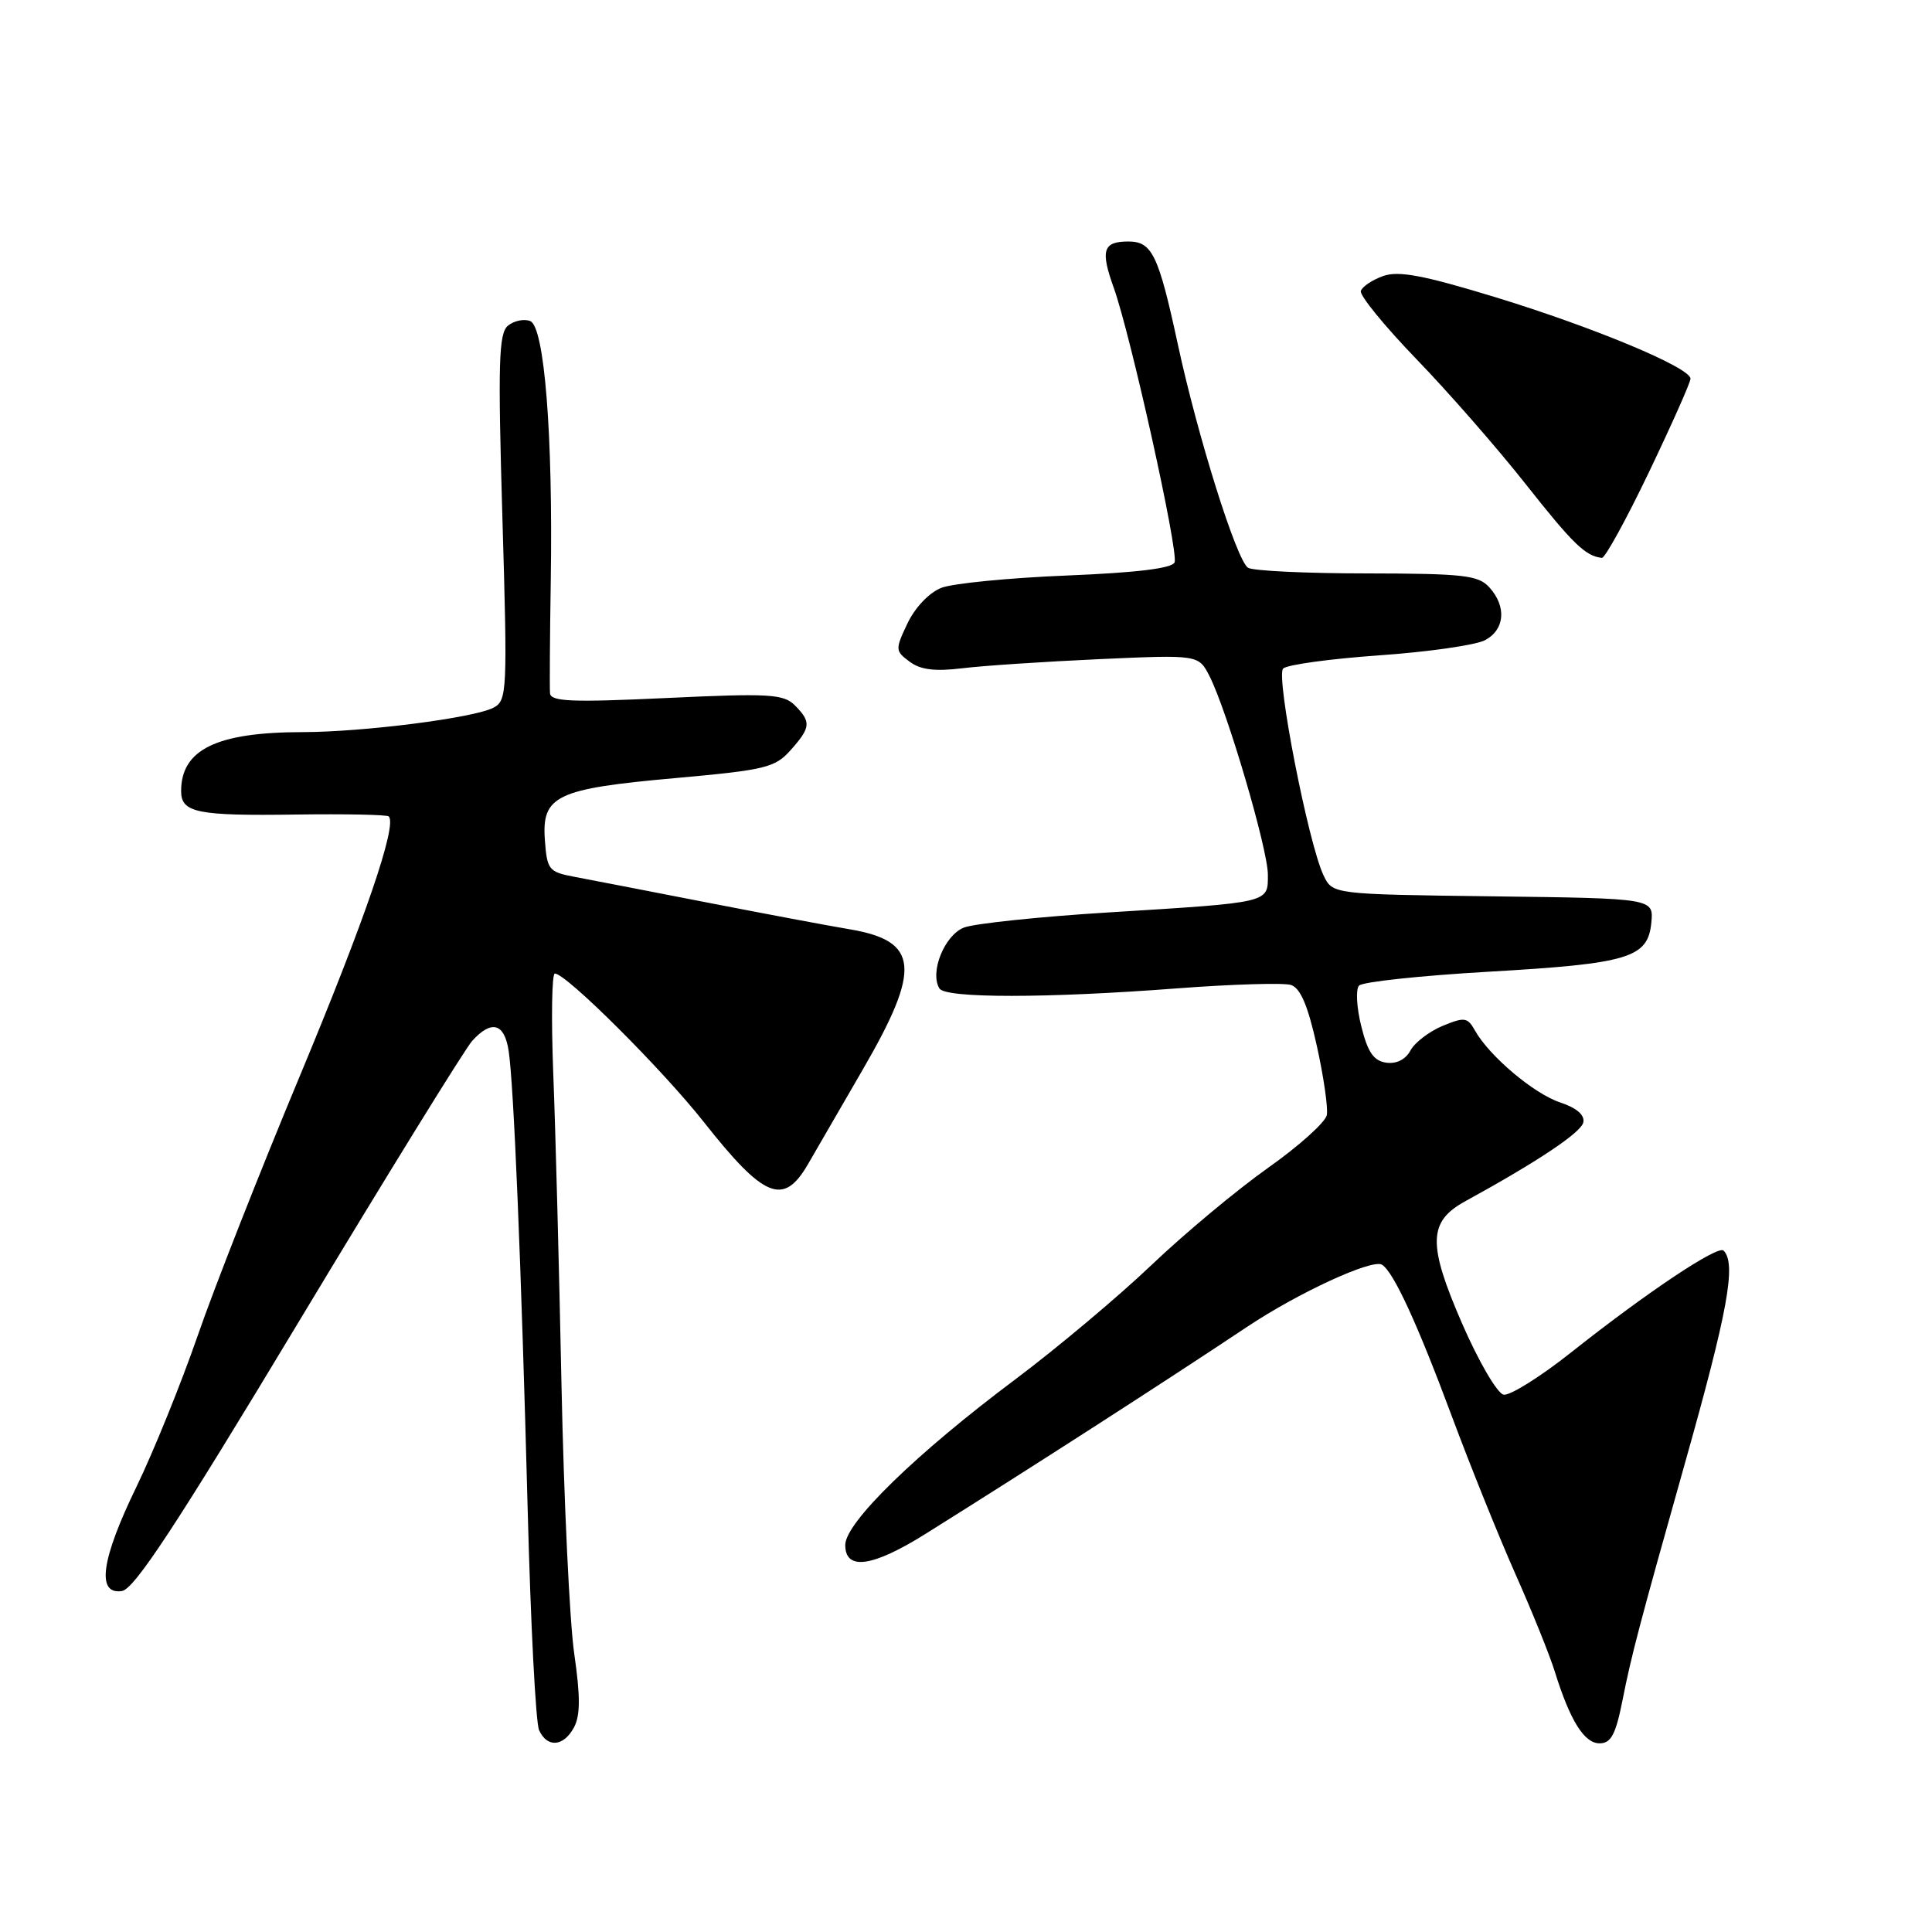 <?xml version="1.0" encoding="UTF-8" standalone="no"?>
<!DOCTYPE svg PUBLIC "-//W3C//DTD SVG 1.1//EN" "http://www.w3.org/Graphics/SVG/1.1/DTD/svg11.dtd" >
<svg xmlns="http://www.w3.org/2000/svg" xmlns:xlink="http://www.w3.org/1999/xlink" version="1.1" viewBox="0 0 256 256">
 <g >
 <path fill="currentColor"
d=" M 76.06 228.88 C 76.90 227.31 76.91 224.79 76.09 219.13 C 75.48 214.93 74.72 198.90 74.40 183.50 C 74.09 168.10 73.60 149.54 73.31 142.25 C 73.03 134.96 73.12 129.00 73.52 129.00 C 75.02 129.00 87.72 141.66 93.24 148.65 C 101.28 158.84 103.83 159.86 107.08 154.23 C 107.95 152.73 111.21 147.10 114.33 141.71 C 122.13 128.26 121.77 124.67 112.50 123.12 C 109.75 122.66 101.20 121.05 93.50 119.55 C 85.80 118.05 77.92 116.52 76.00 116.16 C 72.73 115.54 72.48 115.23 72.20 111.31 C 71.77 105.43 73.70 104.51 89.50 103.10 C 101.40 102.03 102.69 101.72 104.75 99.41 C 107.44 96.39 107.51 95.66 105.32 93.46 C 103.82 91.96 101.94 91.85 88.32 92.49 C 75.77 93.08 72.98 92.97 72.88 91.86 C 72.82 91.11 72.86 84.40 72.98 76.95 C 73.28 57.59 72.14 43.27 70.25 42.54 C 69.42 42.22 68.10 42.50 67.30 43.16 C 66.08 44.18 65.97 48.08 66.57 68.57 C 67.25 91.69 67.20 92.82 65.39 93.77 C 62.82 95.13 48.16 97.00 40.09 97.01 C 28.71 97.02 24.00 99.31 24.00 104.83 C 24.00 107.69 26.11 108.12 39.26 107.93 C 45.77 107.84 51.29 107.95 51.51 108.18 C 52.66 109.32 48.36 121.86 39.76 142.50 C 34.48 155.15 28.37 170.68 26.19 177.00 C 24.00 183.32 20.36 192.30 18.11 196.95 C 13.40 206.63 12.74 211.33 16.15 210.82 C 17.80 210.57 23.30 202.21 39.57 175.17 C 51.27 155.73 61.62 138.97 62.57 137.92 C 65.13 135.10 66.84 135.57 67.40 139.25 C 68.08 143.74 69.06 167.36 69.92 200.00 C 70.31 215.12 70.99 228.29 71.43 229.25 C 72.50 231.63 74.69 231.45 76.06 228.88 Z  M 215.00 225.25 C 216.17 219.33 217.20 215.41 223.23 194.00 C 228.96 173.69 230.10 167.43 228.38 165.71 C 227.63 164.96 218.17 171.28 208.12 179.25 C 204.07 182.46 200.06 184.96 199.23 184.80 C 198.39 184.63 195.91 180.38 193.72 175.34 C 189.16 164.85 189.24 161.87 194.14 159.18 C 203.77 153.90 209.54 150.05 209.80 148.71 C 210.00 147.74 208.89 146.79 206.73 146.08 C 203.24 144.92 197.32 139.92 195.43 136.53 C 194.45 134.79 194.05 134.74 191.14 135.94 C 189.37 136.68 187.46 138.14 186.89 139.20 C 186.25 140.39 185.04 141.00 183.68 140.81 C 182.02 140.57 181.23 139.43 180.38 136.00 C 179.76 133.53 179.62 131.09 180.08 130.60 C 180.53 130.10 188.24 129.28 197.20 128.76 C 215.82 127.69 218.36 126.93 218.81 122.26 C 219.12 119.04 219.12 119.04 197.85 118.77 C 176.58 118.50 176.58 118.50 175.38 116.00 C 173.37 111.81 169.03 89.59 170.02 88.59 C 170.52 88.08 176.23 87.30 182.71 86.84 C 189.20 86.39 195.51 85.48 196.75 84.84 C 199.40 83.45 199.66 80.39 197.35 77.83 C 195.89 76.22 193.95 76.00 181.10 75.98 C 173.07 75.98 165.99 75.64 165.37 75.23 C 163.85 74.25 158.70 57.84 156.07 45.63 C 153.51 33.77 152.66 32.00 149.52 32.00 C 146.15 32.00 145.79 33.15 147.58 38.14 C 149.82 44.39 156.18 73.09 155.64 74.51 C 155.33 75.31 150.64 75.88 141.34 76.26 C 133.73 76.57 126.26 77.30 124.74 77.89 C 123.14 78.51 121.27 80.47 120.26 82.57 C 118.60 86.07 118.61 86.24 120.52 87.67 C 121.96 88.75 123.87 88.99 127.50 88.55 C 130.25 88.21 138.42 87.67 145.66 87.34 C 158.82 86.75 158.82 86.75 160.28 89.62 C 162.62 94.24 168.00 112.53 168.00 115.89 C 168.00 119.67 168.46 119.56 146.91 120.90 C 137.79 121.46 129.17 122.37 127.75 122.90 C 125.16 123.89 123.16 128.83 124.48 130.98 C 125.29 132.29 138.71 132.28 155.89 130.97 C 163.25 130.41 170.07 130.21 171.05 130.51 C 172.31 130.91 173.30 133.23 174.48 138.55 C 175.39 142.66 175.99 146.80 175.81 147.75 C 175.63 148.70 172.11 151.86 167.99 154.77 C 163.87 157.69 156.92 163.48 152.55 167.65 C 148.17 171.82 140.07 178.62 134.55 182.76 C 121.40 192.60 112.00 201.75 112.00 204.72 C 112.00 208.15 115.60 207.65 122.63 203.25 C 136.94 194.29 154.21 183.17 165.27 175.80 C 172.05 171.28 181.83 166.78 183.12 167.58 C 184.65 168.52 187.81 175.39 192.41 187.75 C 194.82 194.23 198.59 203.58 200.78 208.52 C 202.98 213.46 205.34 219.30 206.02 221.50 C 208.05 228.01 209.92 231.00 211.95 231.00 C 213.47 231.00 214.09 229.84 215.00 225.25 Z  M 218.51 62.53 C 221.53 56.22 224.00 50.66 224.00 50.18 C 224.00 48.72 211.27 43.40 198.21 39.40 C 188.65 36.48 185.34 35.85 183.29 36.57 C 181.85 37.08 180.51 37.97 180.32 38.55 C 180.12 39.12 183.43 43.17 187.65 47.55 C 191.88 51.92 198.42 59.40 202.18 64.17 C 208.46 72.12 210.09 73.69 212.26 73.92 C 212.67 73.96 215.49 68.84 218.51 62.53 Z "/>
</g>
</svg>